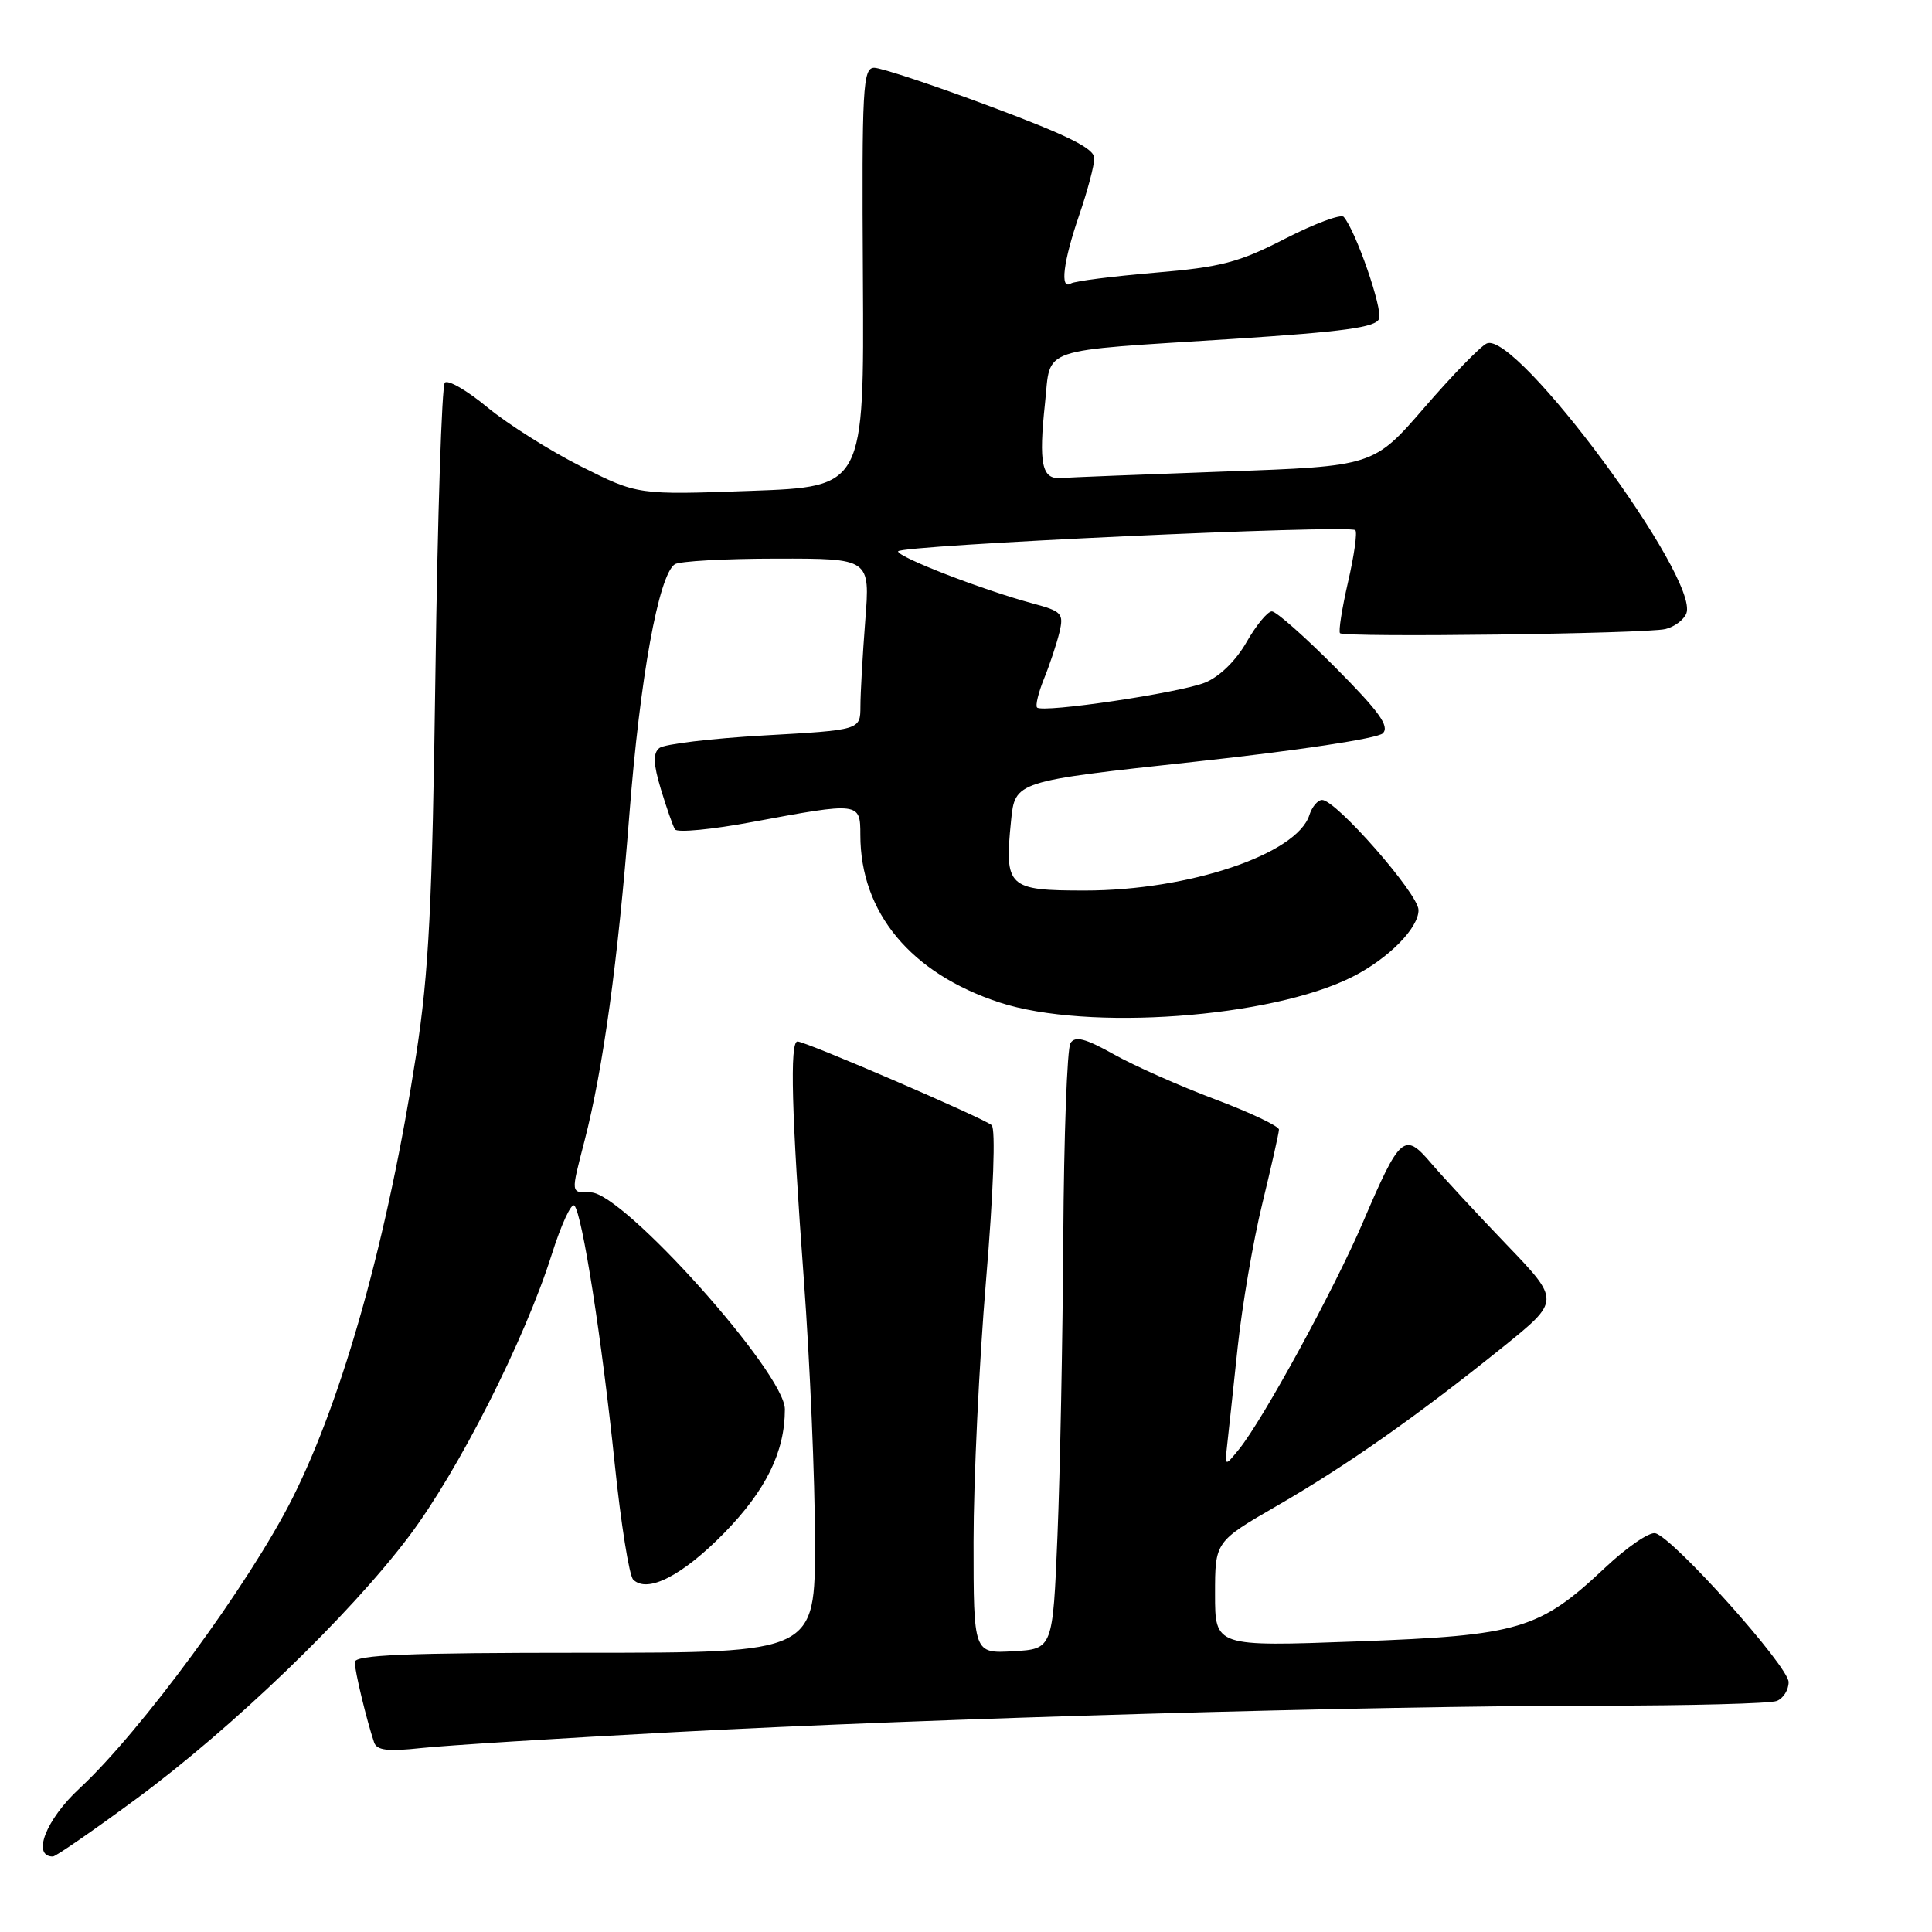 <?xml version="1.0" encoding="UTF-8" standalone="no"?>
<!DOCTYPE svg PUBLIC "-//W3C//DTD SVG 1.1//EN" "http://www.w3.org/Graphics/SVG/1.1/DTD/svg11.dtd" >
<svg xmlns="http://www.w3.org/2000/svg" xmlns:xlink="http://www.w3.org/1999/xlink" version="1.1" viewBox="0 0 256 256">
 <g >
 <path fill="currentColor"
d=" M 17.99 238.41 C 30.74 229.02 46.29 214.06 54.18 203.59 C 60.73 194.91 69.52 177.57 73.10 166.25 C 74.36 162.26 75.71 159.33 76.11 159.75 C 77.15 160.86 79.75 177.46 81.45 193.92 C 82.27 201.85 83.37 208.77 83.90 209.30 C 85.77 211.17 90.40 208.80 95.95 203.14 C 101.50 197.46 104.00 192.37 104.00 186.73 C 104.00 181.93 82.57 158.00 78.28 158.00 C 75.58 158.00 75.62 158.28 77.46 151.14 C 79.92 141.62 81.88 127.36 83.39 108.00 C 84.80 89.82 87.27 76.22 89.41 74.77 C 90.01 74.36 96.08 74.02 102.90 74.02 C 115.30 74.00 115.30 74.00 114.65 82.25 C 114.30 86.79 114.01 91.90 114.01 93.61 C 114.00 96.73 114.00 96.73 101.25 97.45 C 94.24 97.85 87.99 98.60 87.36 99.12 C 86.51 99.83 86.56 101.21 87.57 104.57 C 88.32 107.04 89.16 109.45 89.44 109.90 C 89.72 110.36 94.35 109.92 99.73 108.91 C 113.90 106.27 114.00 106.28 114.00 110.63 C 114.00 120.93 120.68 128.97 132.44 132.83 C 144.06 136.65 168.41 134.88 179.19 129.44 C 183.98 127.03 188.01 122.94 187.96 120.56 C 187.91 118.41 177.04 106.00 175.19 106.00 C 174.61 106.00 173.85 106.90 173.50 108.00 C 171.86 113.18 157.52 118.00 143.76 118.00 C 133.53 118.00 133.08 117.58 133.97 108.75 C 134.50 103.52 134.50 103.52 158.27 100.94 C 171.95 99.46 182.55 97.85 183.23 97.17 C 184.16 96.24 182.75 94.29 176.99 88.49 C 172.90 84.37 169.09 81.00 168.53 81.01 C 167.96 81.01 166.45 82.85 165.17 85.09 C 163.76 87.56 161.59 89.67 159.67 90.45 C 156.30 91.81 138.17 94.50 137.42 93.75 C 137.17 93.51 137.59 91.78 138.35 89.90 C 139.11 88.03 140.02 85.28 140.38 83.79 C 140.97 81.28 140.71 81.00 136.84 79.96 C 130.21 78.17 119.00 73.84 119.00 73.06 C 119.00 72.25 178.81 69.48 179.59 70.25 C 179.87 70.53 179.43 73.63 178.62 77.13 C 177.82 80.62 177.34 83.67 177.56 83.90 C 178.15 84.49 218.09 83.98 220.68 83.35 C 221.88 83.06 223.12 82.12 223.45 81.28 C 225.23 76.64 200.91 43.76 197.00 45.51 C 196.18 45.88 192.47 49.69 188.76 53.98 C 182.01 61.78 182.01 61.78 162.26 62.48 C 151.39 62.87 141.62 63.26 140.54 63.34 C 138.05 63.54 137.61 61.44 138.47 53.42 C 139.28 45.87 137.21 46.58 163.34 44.91 C 178.03 43.96 182.30 43.38 182.73 42.25 C 183.24 40.94 179.64 30.56 178.05 28.74 C 177.68 28.33 174.19 29.63 170.28 31.63 C 164.13 34.79 161.79 35.40 152.98 36.14 C 147.38 36.62 142.40 37.25 141.90 37.56 C 140.41 38.48 140.88 34.67 143.00 28.50 C 144.10 25.30 145.00 21.91 145.00 20.97 C 145.00 19.68 141.58 17.97 131.25 14.11 C 123.69 11.28 116.75 8.98 115.84 8.98 C 114.33 9.00 114.19 11.49 114.34 36.75 C 114.50 64.50 114.50 64.50 99.50 65.04 C 84.50 65.58 84.50 65.58 77.00 61.81 C 72.88 59.73 67.29 56.21 64.59 53.98 C 61.89 51.74 59.35 50.27 58.94 50.71 C 58.54 51.14 57.98 68.38 57.70 89.00 C 57.28 119.96 56.83 128.81 55.15 139.72 C 51.41 163.88 45.50 185.09 38.76 198.50 C 33.06 209.84 18.69 229.42 10.51 237.00 C 6.08 241.10 4.18 246.00 7.01 246.00 C 7.38 246.00 12.33 242.58 17.99 238.41 Z  M 89.50 229.51 C 123.45 227.69 181.50 226.03 211.67 226.01 C 223.86 226.01 234.55 225.73 235.42 225.39 C 236.29 225.06 237.00 223.93 237.00 222.89 C 237.00 220.81 221.68 203.70 219.33 203.16 C 218.53 202.98 215.54 205.03 212.69 207.72 C 203.96 215.93 201.36 216.71 179.75 217.50 C 161.00 218.19 161.00 218.19 161.00 211.23 C 161.00 204.27 161.00 204.27 169.25 199.50 C 178.50 194.16 187.82 187.60 199.13 178.50 C 206.76 172.35 206.76 172.35 199.63 164.92 C 195.71 160.84 191.22 155.98 189.64 154.14 C 186.08 149.95 185.53 150.43 180.59 161.97 C 176.79 170.84 167.38 188.08 164.17 192.04 C 162.29 194.35 162.29 194.35 162.61 191.43 C 162.79 189.82 163.42 184.00 164.00 178.50 C 164.59 173.00 166.05 164.45 167.26 159.50 C 168.46 154.55 169.46 150.13 169.47 149.68 C 169.49 149.23 165.68 147.42 161.00 145.66 C 156.32 143.90 150.28 141.22 147.58 139.70 C 143.79 137.58 142.46 137.24 141.84 138.22 C 141.40 138.93 140.97 150.53 140.89 164.00 C 140.81 177.47 140.46 195.25 140.12 203.50 C 139.50 218.50 139.50 218.50 134.25 218.80 C 129.00 219.10 129.00 219.10 129.00 204.30 C 129.00 196.16 129.74 180.59 130.65 169.70 C 131.64 157.95 131.94 149.57 131.40 149.09 C 130.42 148.19 106.77 138.00 105.67 138.00 C 104.63 138.00 104.89 147.61 106.51 169.50 C 107.32 180.50 107.99 196.14 107.99 204.25 C 108.00 219.00 108.00 219.00 77.50 219.00 C 53.76 219.00 47.00 219.28 47.01 220.25 C 47.01 221.44 48.57 227.91 49.57 230.88 C 49.93 231.93 51.37 232.11 55.77 231.63 C 58.92 231.29 74.10 230.33 89.50 229.51 Z "/>
</g>
</svg>